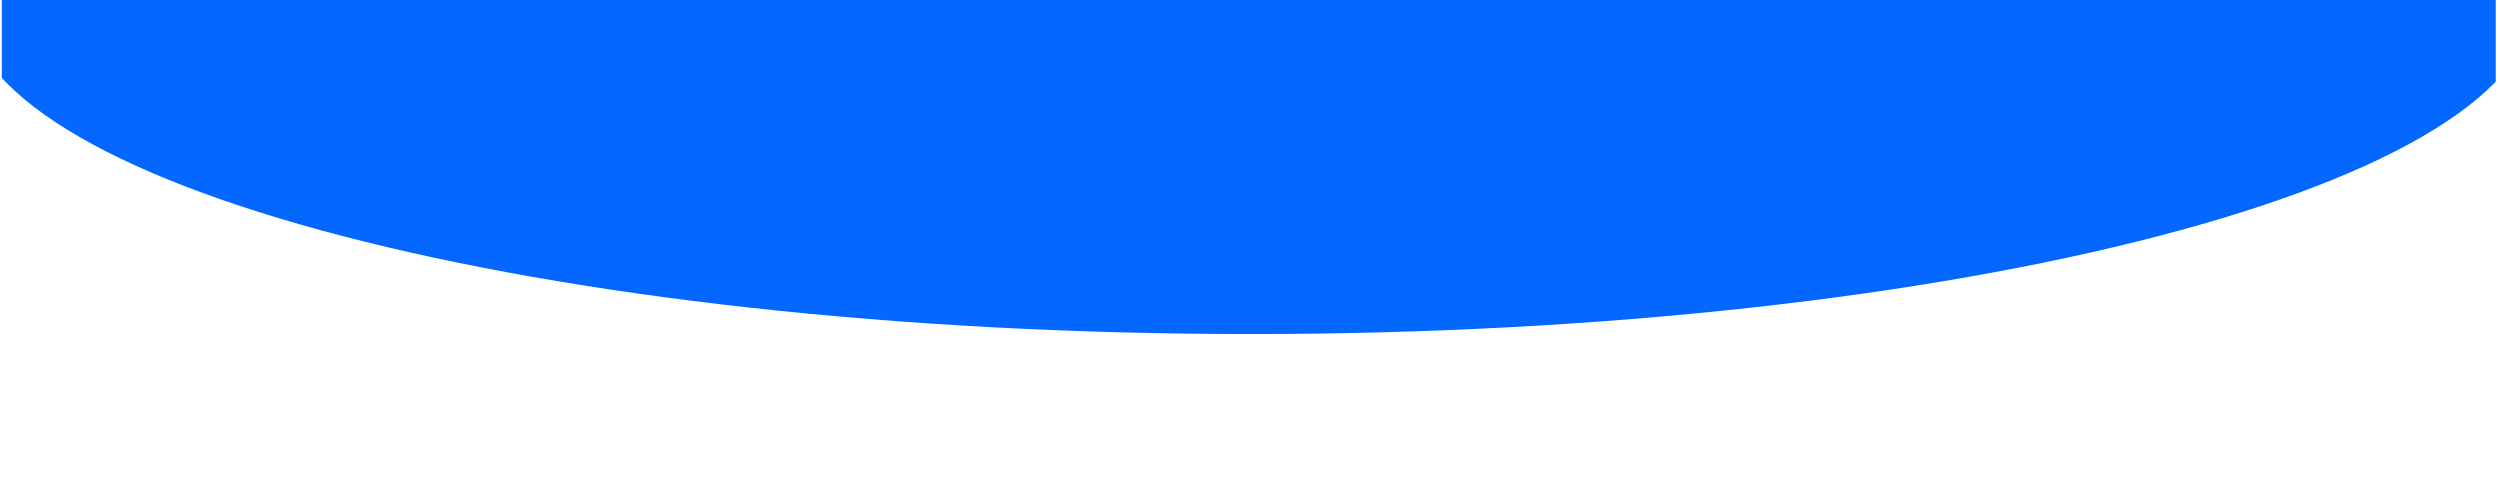 <svg xmlns="http://www.w3.org/2000/svg" xmlns:xlink="http://www.w3.org/1999/xlink" width="690" zoomAndPan="magnify" viewBox="0 0 517.5 102.75" height="137" preserveAspectRatio="xMidYMid meet" version="1.0"><defs><clipPath id="id1"><path d="M 0.379 0 L 516.621 0 L 516.621 69.145 L 0.379 69.145 Z M 0.379 0 " clip-rule="nonzero"/></clipPath></defs><g clip-path="url(#id1)"><path fill="#0467ff" d="M 258.859 -69.402 C 112.031 -69.402 -6.996 -38.391 -6.996 -0.129 C -6.996 38.129 112.031 69.145 258.859 69.145 C 405.691 69.145 524.719 38.129 524.719 -0.129 C 524.719 -38.391 405.691 -69.402 258.859 -69.402 " fill-opacity="1" fill-rule="nonzero"/></g></svg>